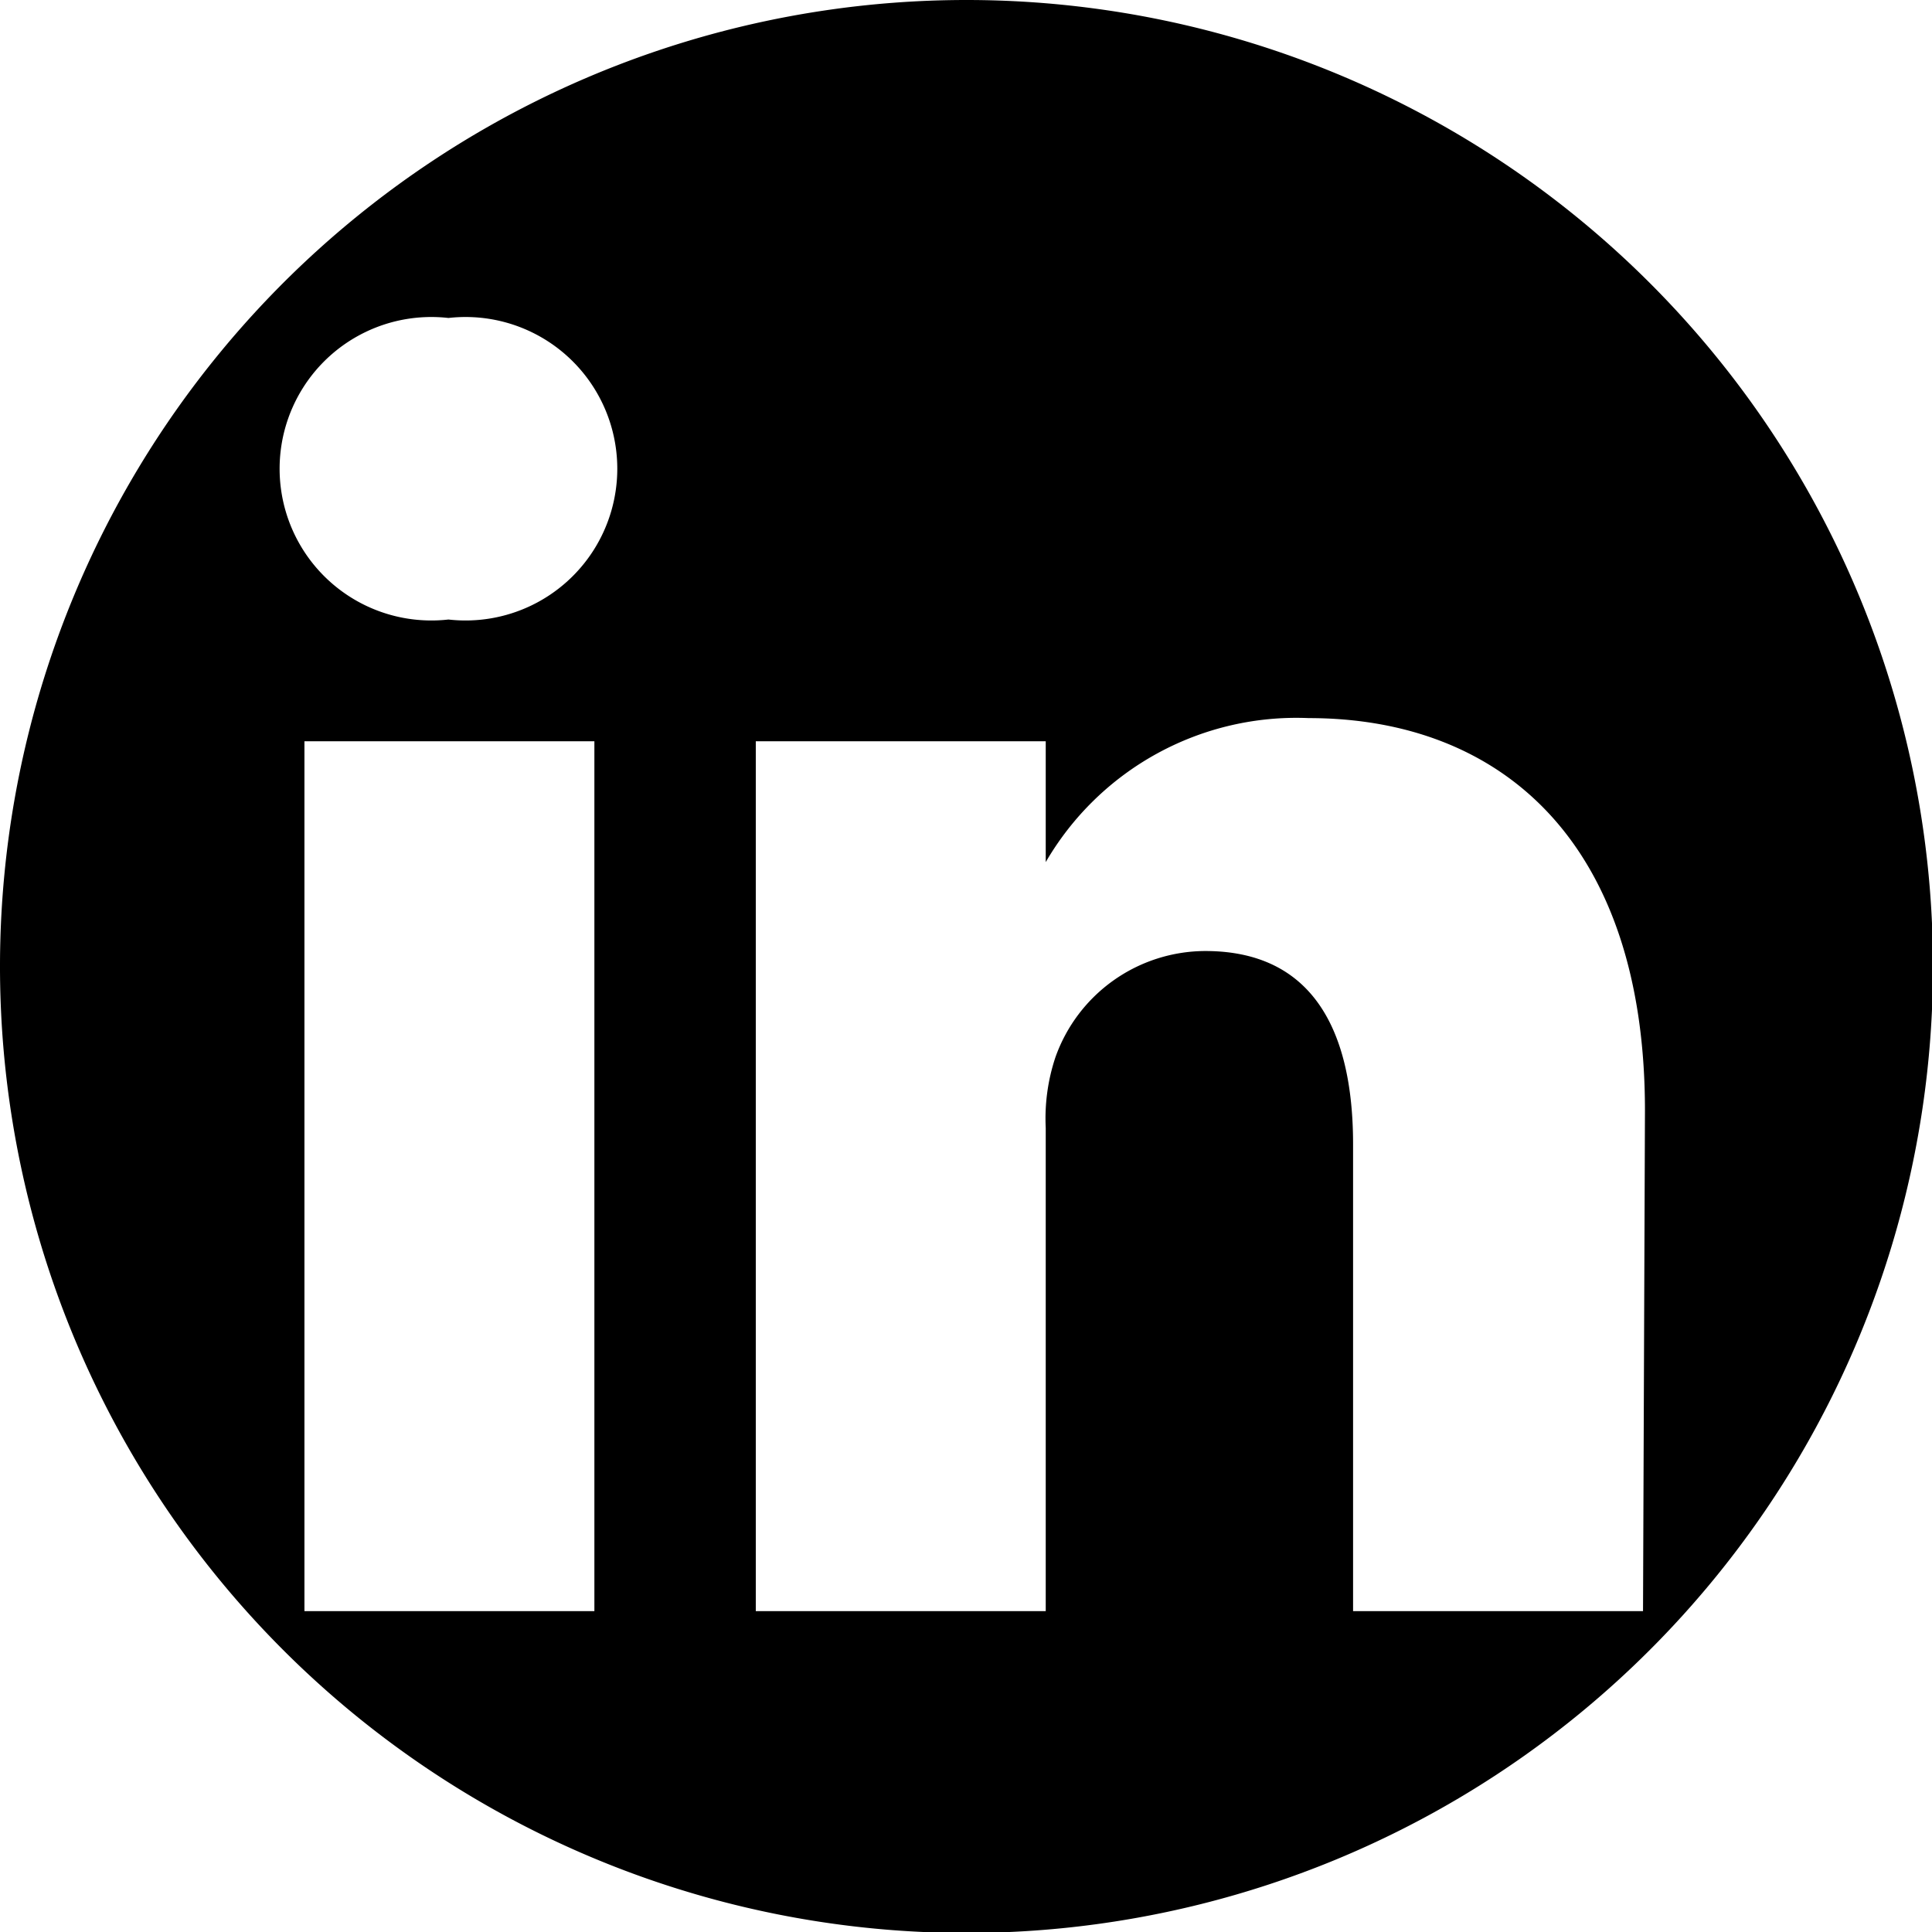 <svg xmlns="http://www.w3.org/2000/svg" viewBox="0 0 19.99 19.99"><title>li</title><g id="Layer_2" data-name="Layer 2"><g id="Layer_1-2" data-name="Layer 1"><path d="M10,0A10,10,0,1,0,20,10,10,10,0,0,0,10,0ZM6.15,16.67h-3v-9h3ZM4.64,6.41h0a1.57,1.57,0,1,1,0-3.12,1.57,1.57,0,1,1,0,3.12ZM17,16.67H14V11.84c0-1.21-.44-2-1.53-2a1.65,1.65,0,0,0-1.55,1.1,2,2,0,0,0-.1.73v5h-3s0-8.18,0-9h3V8.92a3,3,0,0,1,2.72-1.49c2,0,3.48,1.29,3.48,4.06Z"/></g></g></svg>